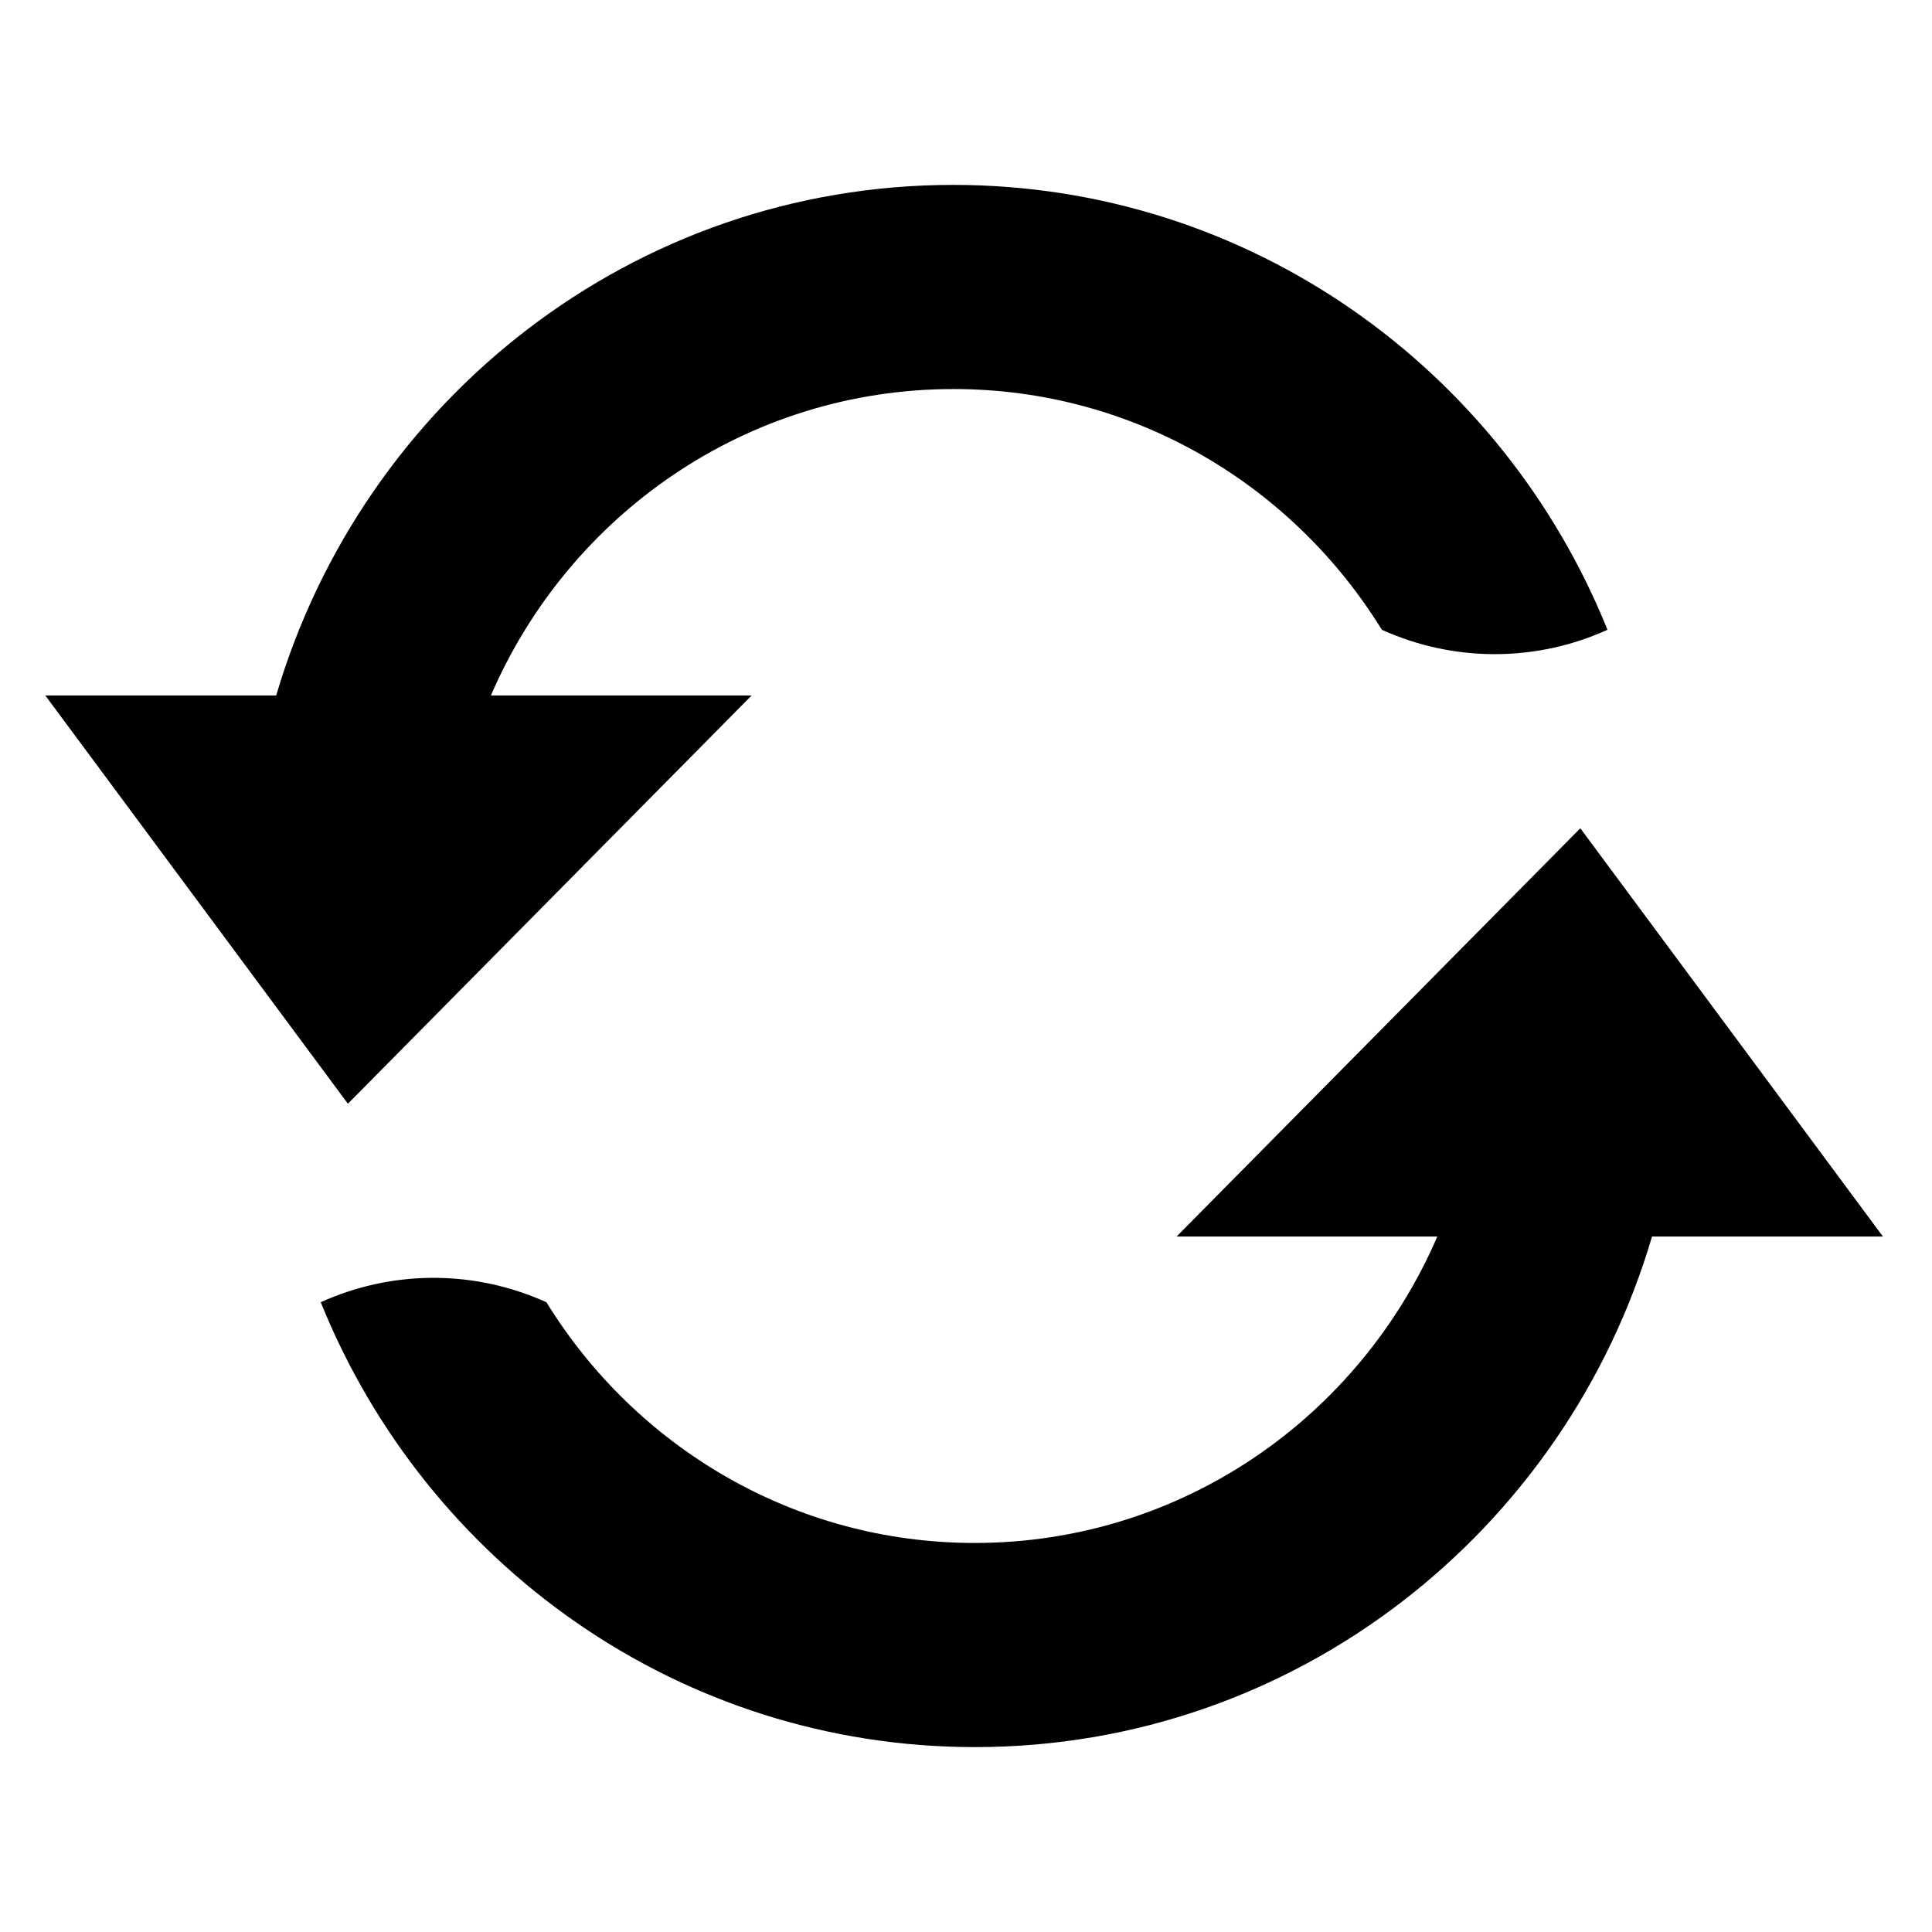 <?xml version="1.0" encoding="utf-8"?>
<!-- Generator: Adobe Illustrator 18.1.1, SVG Export Plug-In . SVG Version: 6.00 Build 0)  -->
<svg version="1.1" id="Layer_1" xmlns="http://www.w3.org/2000/svg" xmlns:xlink="http://www.w3.org/1999/xlink" x="0px" y="0px"
	 width="512px" height="512px" viewBox="0 0 512 512" enable-background="new 0 0 512 512" xml:space="preserve">
<g>
	<path fill-rule="evenodd" clip-rule="evenodd" d="M426,166.9C398.1,97.7,331,49,252.6,49c-84.8,0-156.4,57.1-179.4,135.3H12
		l80.2,108.2l107-108.2h-69.1c20.6-47.8,67.7-81.2,122.6-81.2c47.9,0,89.9,25.5,113.5,63.8l2.1,0.9
		C386.8,175.5,407.7,175.2,426,166.9L426,166.9z"/>
	<path fill-rule="evenodd" clip-rule="evenodd" d="M85,345.1C112.9,414.3,180,463,258.4,463c84.8,0,156.4-57.1,179.4-135.3H499
		l-80.2-108.2l-107,108.2h69.1c-20.6,47.8-67.7,81.2-122.6,81.2c-47.9,0-89.9-25.5-113.5-63.8l-2.1-0.9
		C124.2,336.5,103.3,336.8,85,345.1L85,345.1z"/>
</g>
</svg>
